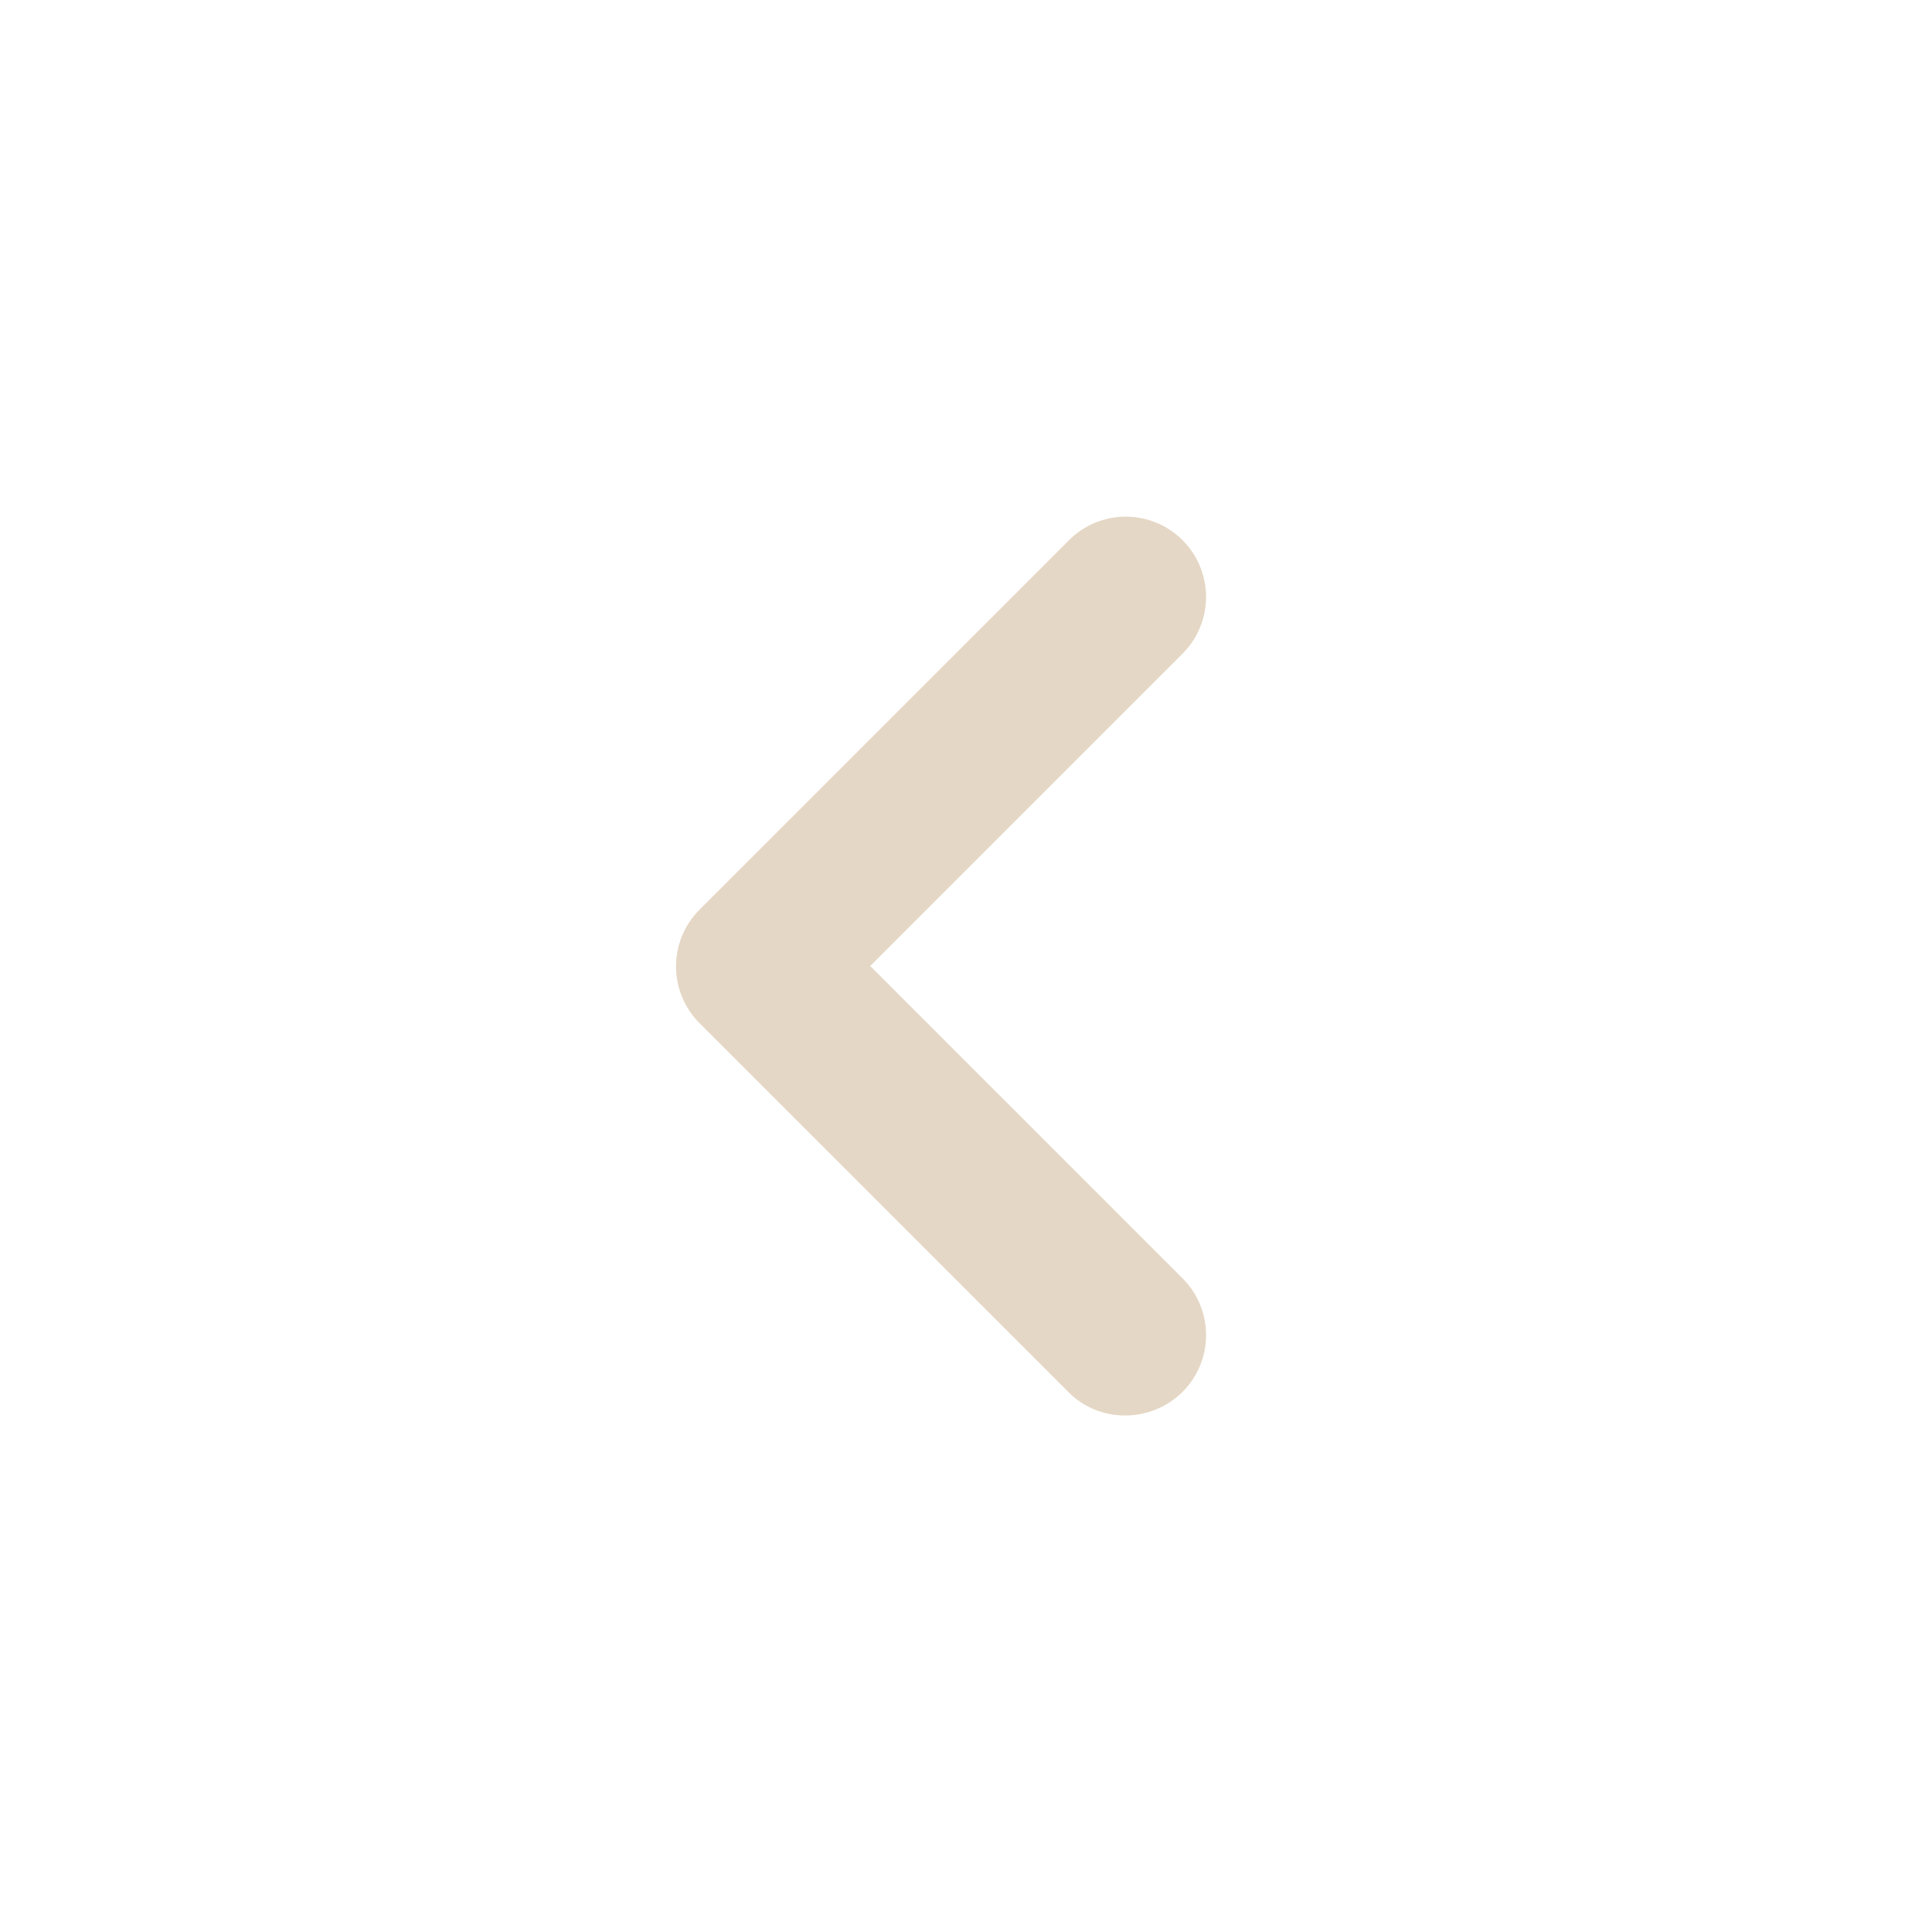 <svg width="24" height="24" viewBox="0 0 24 24" fill="none" xmlns="http://www.w3.org/2000/svg">
<path d="M14.69 17.29C14.783 17.198 14.856 17.088 14.906 16.967C14.957 16.846 14.982 16.716 14.982 16.585C14.982 16.454 14.957 16.324 14.906 16.203C14.856 16.082 14.783 15.973 14.69 15.88L10.81 12L14.69 8.12C14.877 7.933 14.982 7.679 14.982 7.415C14.982 7.151 14.877 6.897 14.69 6.71C14.503 6.523 14.249 6.418 13.985 6.418C13.721 6.418 13.467 6.523 13.28 6.71L8.69 11.3C8.597 11.393 8.524 11.502 8.474 11.623C8.423 11.744 8.398 11.874 8.398 12.005C8.398 12.136 8.423 12.266 8.474 12.387C8.524 12.508 8.597 12.617 8.69 12.71L13.28 17.3C13.66 17.68 14.3 17.68 14.69 17.29Z" fill="#E5D7C5"/>
</svg>
